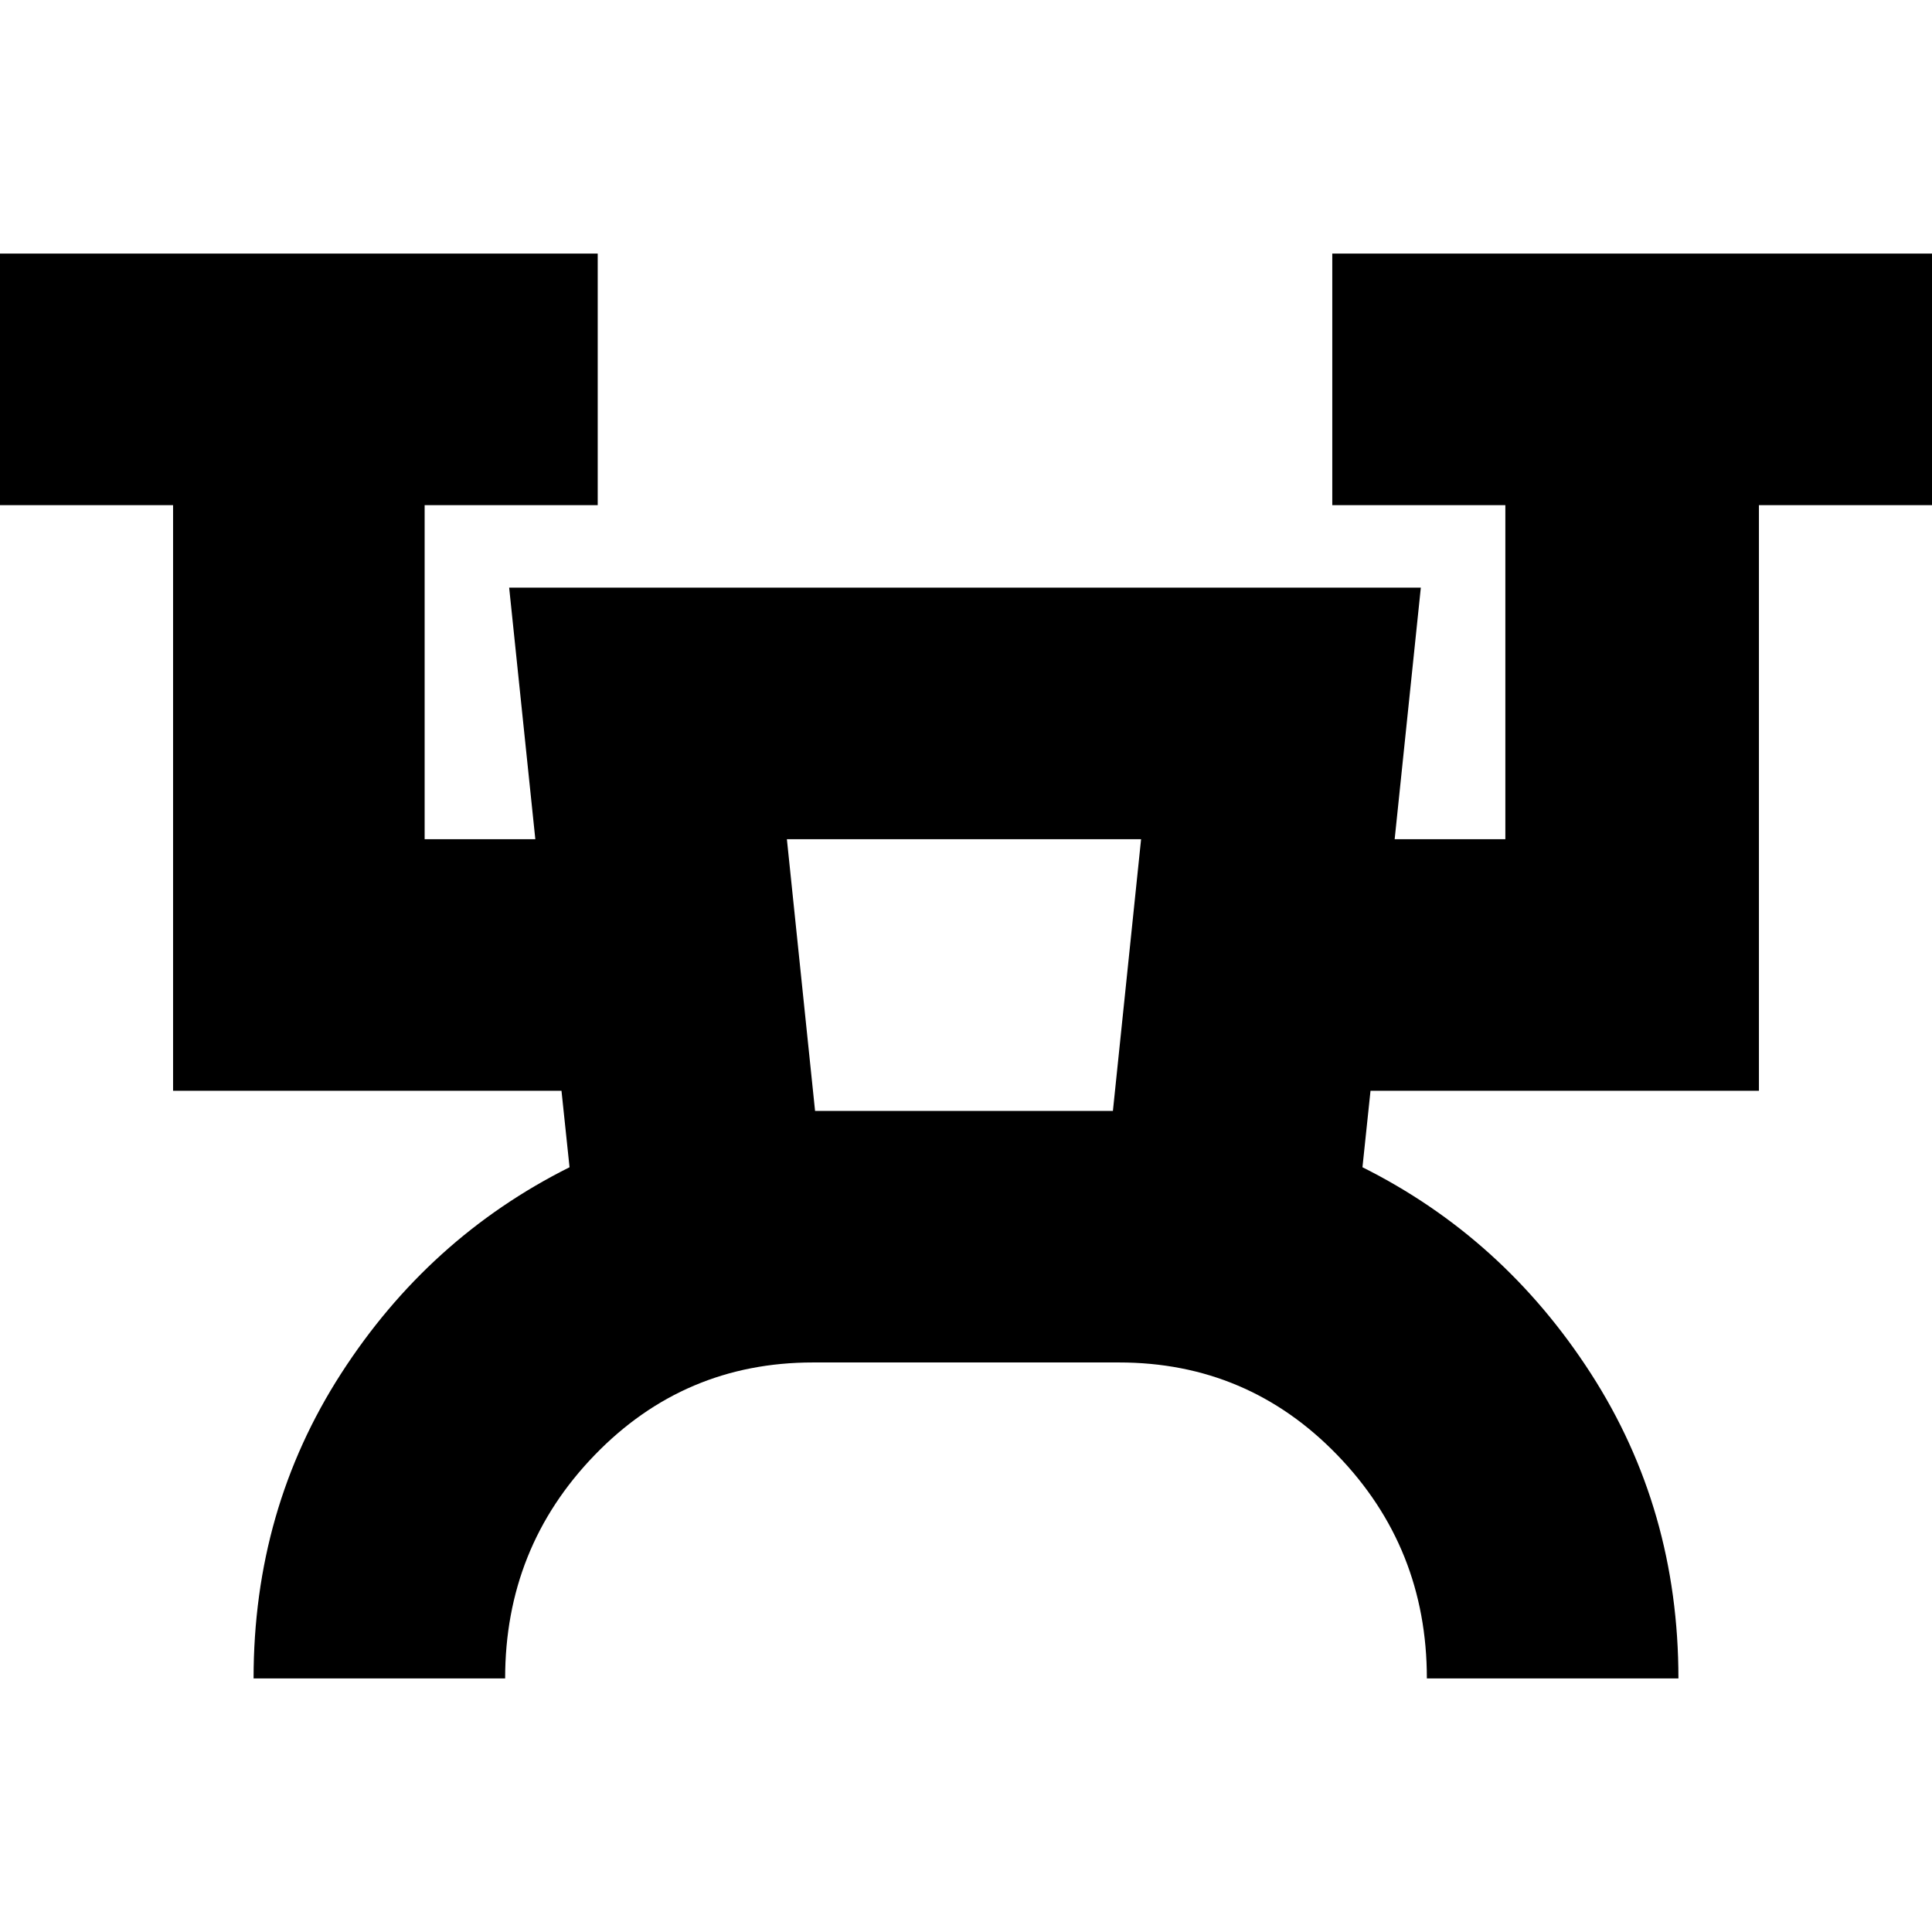 <svg xmlns="http://www.w3.org/2000/svg" height="24" viewBox="0 -960 960 960" width="24"><path d="M126-126q0-84 43.5-151.5T283-380l-4-38H86v-291H0v-125h297v125h-86v166h55l-13-125h453l-13 125h55v-166h-86v-125h298v125h-86v291H681l-4 38q70 35 113.5 102.5T834-126H709q0-65-44.5-111T556-283H404q-64 0-108.5 46T251-126H126Zm279-282h148l14-135H391l14 135Zm0 0h148-148Z"/></svg>